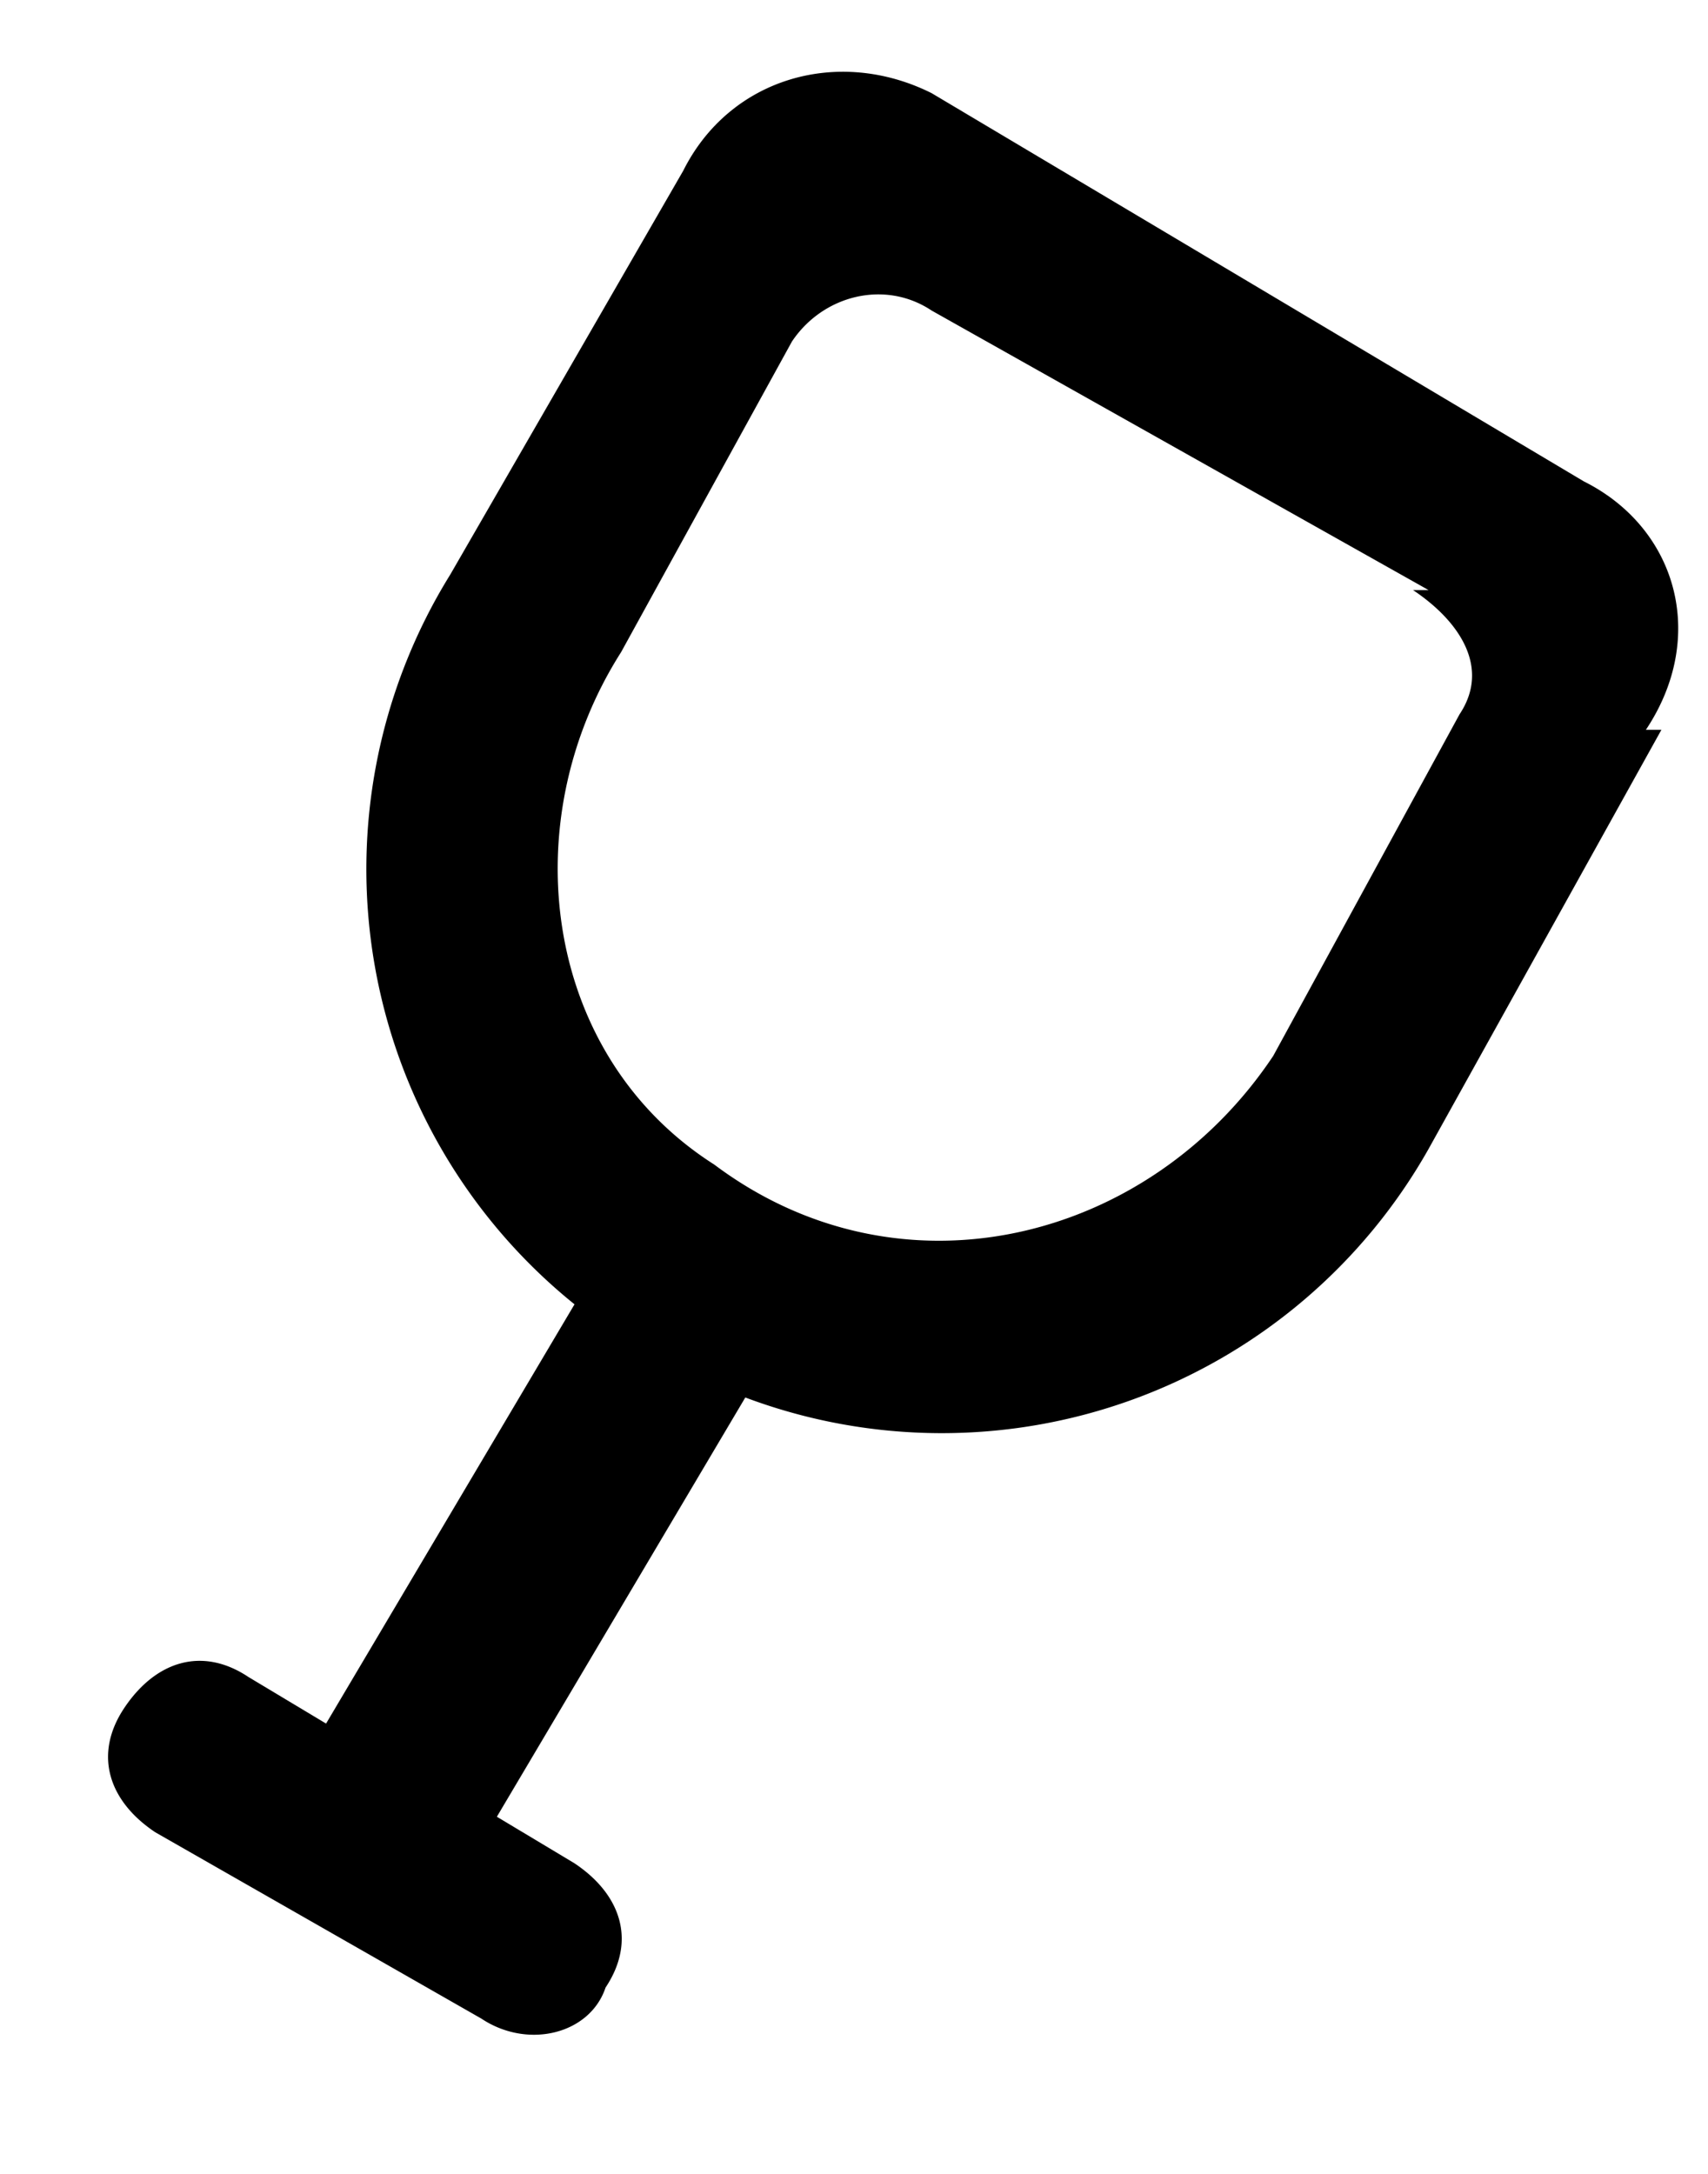 <svg xmlns="http://www.w3.org/2000/svg"  viewBox="0 0 11 14">
    <path d="M10.7 4.7L9.2 7.4A3.6 3.6 0 014.8 9l-1.6 2.7.5.3c.3.2.4.5.2.8-.1.3-.5.4-.8.2L1 11.8c-.3-.2-.4-.5-.2-.8.2-.3.5-.4.8-.2l.5.3 1.6-2.7a3.6 3.6 0 01-.8-4.7l1.5-2.6C4.7.5 5.4.3 6 .6l4.2 2.5c.6.3.8 1 .4 1.6zm-1.5-.9L6 2c-.3-.2-.7-.1-.9.2L4 4.2c-.7 1.1-.5 2.6.6 3.3 1.2.9 2.8.5 3.6-.7l1.2-2.2c.2-.3 0-.6-.3-.8z"/>
</svg>
